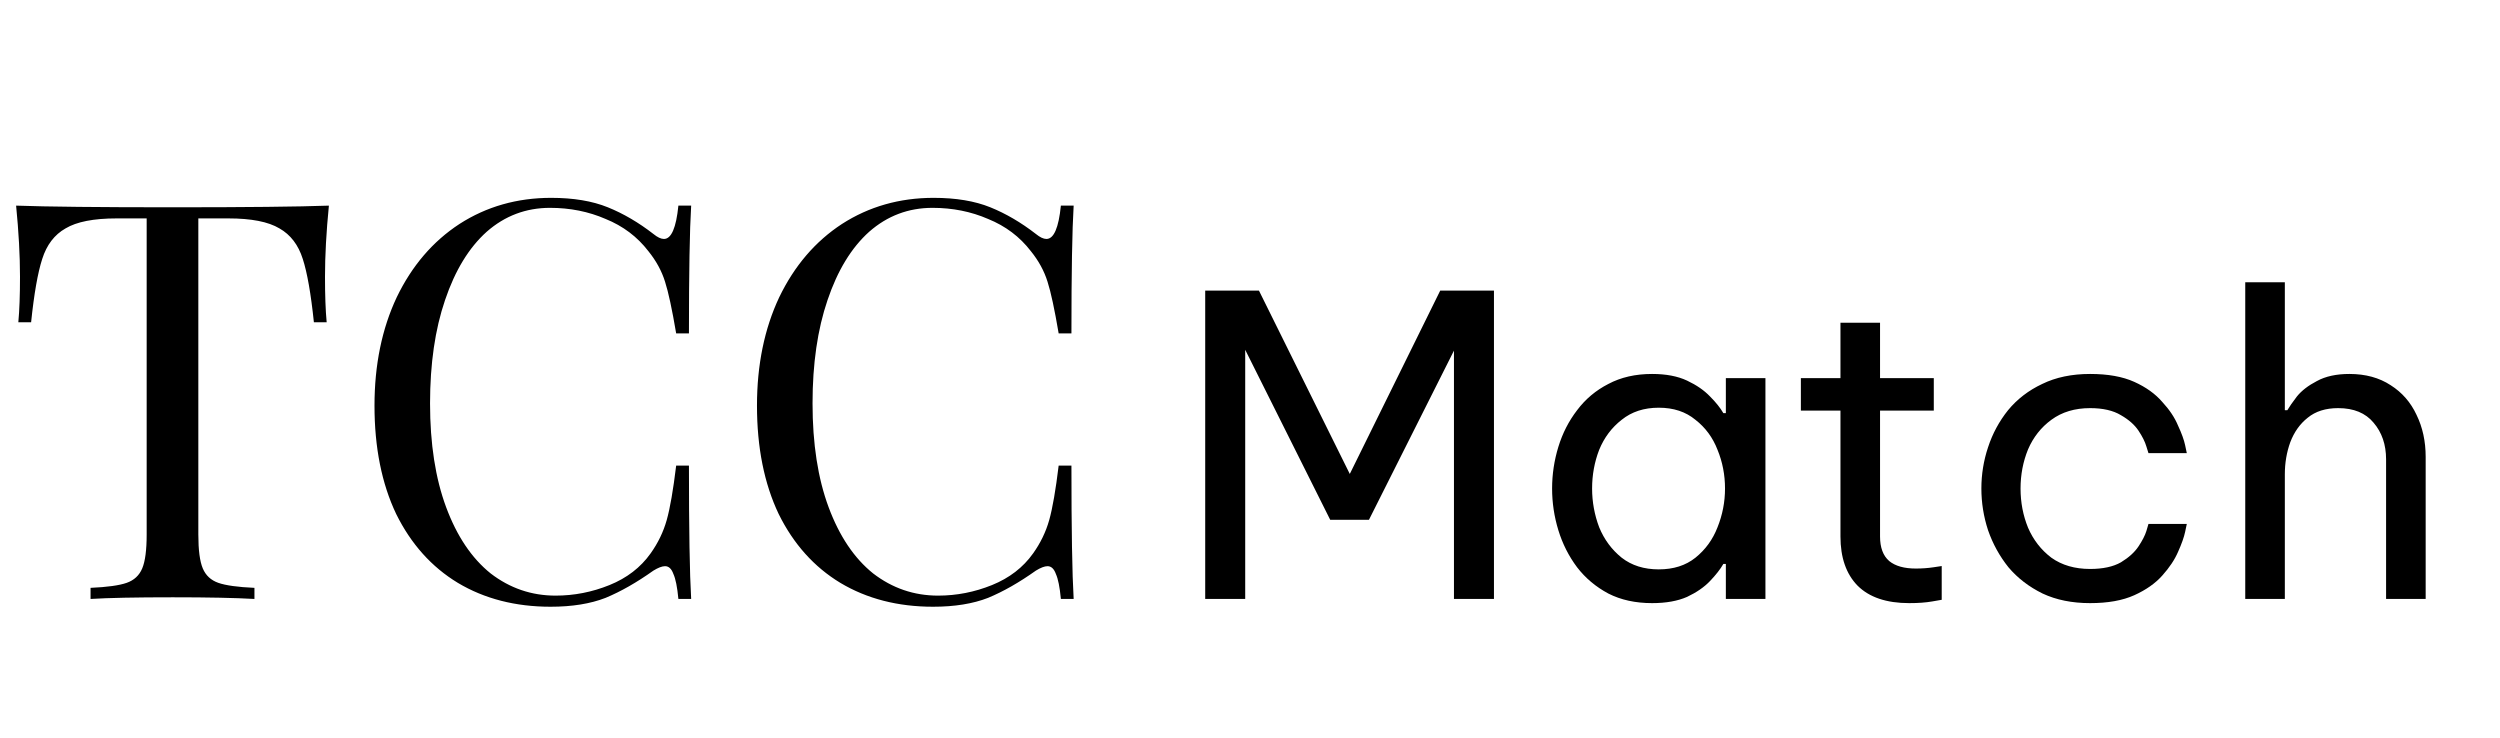<svg width="288" height="85" viewBox="0 0 288 85" fill="none" xmlns="http://www.w3.org/2000/svg">
<path d="M138.84 69V33.48H145.032L155.496 54.6L165.912 33.48H172.104V69H167.496V40.392L157.704 59.88H153.24L143.448 40.296V69H138.84ZM190.322 43.08C191.922 43.08 193.266 43.336 194.354 43.848C195.442 44.36 196.322 44.968 196.994 45.672C197.666 46.344 198.178 46.984 198.53 47.592H198.818V43.56H203.378V69H198.818V64.968H198.53C198.178 65.576 197.666 66.232 196.994 66.936C196.322 67.64 195.442 68.248 194.354 68.76C193.266 69.24 191.922 69.48 190.322 69.48C188.402 69.48 186.722 69.112 185.282 68.376C183.842 67.608 182.642 66.6 181.682 65.352C180.722 64.072 180.002 62.648 179.522 61.08C179.042 59.512 178.802 57.912 178.802 56.28C178.802 54.648 179.042 53.048 179.522 51.48C180.002 49.912 180.722 48.504 181.682 47.256C182.642 45.976 183.842 44.968 185.282 44.232C186.722 43.464 188.402 43.08 190.322 43.08ZM191.09 46.968C189.394 46.968 187.97 47.432 186.818 48.36C185.666 49.256 184.802 50.408 184.226 51.816C183.682 53.224 183.41 54.712 183.41 56.28C183.41 57.816 183.682 59.304 184.226 60.744C184.802 62.152 185.666 63.32 186.818 64.248C187.97 65.144 189.394 65.592 191.09 65.592C192.786 65.592 194.194 65.144 195.314 64.248C196.466 63.32 197.314 62.152 197.858 60.744C198.434 59.304 198.722 57.816 198.722 56.28C198.722 54.712 198.434 53.224 197.858 51.816C197.314 50.408 196.466 49.256 195.314 48.36C194.194 47.432 192.786 46.968 191.09 46.968ZM219.941 69.48C217.317 69.48 215.333 68.808 213.989 67.464C212.677 66.12 212.021 64.232 212.021 61.8V47.304H207.461V43.56H212.021V37.176H216.581V43.56H222.773V47.304H216.581V61.8C216.581 63.08 216.933 64.024 217.637 64.632C218.341 65.208 219.365 65.496 220.709 65.496C221.413 65.496 222.085 65.448 222.725 65.352C223.365 65.256 223.685 65.208 223.685 65.208V69.096C223.685 69.096 223.317 69.16 222.581 69.288C221.845 69.416 220.965 69.48 219.941 69.48ZM240.783 69.48C238.703 69.48 236.879 69.112 235.311 68.376C233.743 67.608 232.431 66.6 231.375 65.352C230.351 64.072 229.567 62.648 229.023 61.08C228.511 59.512 228.255 57.912 228.255 56.28C228.255 54.648 228.511 53.064 229.023 51.528C229.535 49.96 230.303 48.536 231.327 47.256C232.383 45.976 233.695 44.968 235.263 44.232C236.831 43.464 238.671 43.08 240.783 43.08C242.831 43.08 244.527 43.384 245.871 43.992C247.215 44.6 248.287 45.368 249.087 46.296C249.919 47.192 250.527 48.104 250.911 49.032C251.327 49.928 251.599 50.68 251.727 51.288C251.855 51.896 251.919 52.2 251.919 52.2H247.503C247.503 52.2 247.423 51.944 247.263 51.432C247.103 50.888 246.799 50.28 246.351 49.608C245.903 48.936 245.231 48.344 244.335 47.832C243.439 47.288 242.255 47.016 240.783 47.016C239.023 47.016 237.535 47.464 236.319 48.36C235.135 49.224 234.239 50.36 233.631 51.768C233.055 53.176 232.767 54.68 232.767 56.28C232.767 57.88 233.055 59.384 233.631 60.792C234.239 62.2 235.135 63.352 236.319 64.248C237.535 65.112 239.023 65.544 240.783 65.544C242.255 65.544 243.439 65.288 244.335 64.776C245.231 64.232 245.903 63.624 246.351 62.952C246.799 62.28 247.103 61.688 247.263 61.176C247.423 60.632 247.503 60.36 247.503 60.36H251.919C251.919 60.36 251.855 60.664 251.727 61.272C251.599 61.88 251.327 62.648 250.911 63.576C250.527 64.472 249.919 65.384 249.087 66.312C248.287 67.208 247.215 67.96 245.871 68.568C244.527 69.176 242.831 69.48 240.783 69.48ZM258.653 69V32.52H263.213V47.256H263.501C263.725 46.872 264.093 46.344 264.605 45.672C265.149 45 265.917 44.408 266.909 43.896C267.901 43.352 269.149 43.08 270.653 43.08C272.509 43.08 274.093 43.512 275.405 44.376C276.717 45.208 277.709 46.344 278.381 47.784C279.085 49.224 279.437 50.84 279.437 52.632V69H274.877V52.92C274.877 51.224 274.397 49.816 273.437 48.696C272.509 47.576 271.149 47.016 269.357 47.016C267.917 47.016 266.749 47.384 265.853 48.12C264.957 48.824 264.285 49.768 263.837 50.952C263.421 52.104 263.213 53.336 263.213 54.648V69H258.653Z" fill="black"/>
<path d="M37.888 23.688C37.589 26.717 37.44 29.448 37.44 31.88C37.44 34.013 37.504 35.763 37.632 37.128H36.16C35.819 33.843 35.392 31.411 34.88 29.832C34.368 28.211 33.472 27.037 32.192 26.312C30.912 25.544 28.949 25.16 26.304 25.16H22.848V61.576C22.848 63.368 23.019 64.669 23.36 65.48C23.701 66.291 24.299 66.845 25.152 67.144C26.005 67.443 27.392 67.635 29.312 67.72V69C27.093 68.872 23.957 68.808 19.904 68.808C15.637 68.808 12.48 68.872 10.432 69V67.72C12.352 67.635 13.739 67.443 14.592 67.144C15.445 66.845 16.043 66.291 16.384 65.48C16.725 64.669 16.896 63.368 16.896 61.576V25.16H13.44C10.795 25.16 8.832 25.544 7.552 26.312C6.272 27.037 5.376 28.211 4.864 29.832C4.352 31.411 3.925 33.843 3.584 37.128H2.112C2.24 35.763 2.304 34.013 2.304 31.88C2.304 29.448 2.155 26.717 1.856 23.688C5.397 23.816 11.413 23.88 19.904 23.88C28.352 23.88 34.347 23.816 37.888 23.688ZM63.494 22.792C66.054 22.792 68.23 23.155 70.022 23.88C71.814 24.605 73.563 25.629 75.27 26.952C75.739 27.336 76.145 27.528 76.486 27.528C77.339 27.528 77.894 26.248 78.15 23.688H79.622C79.451 26.461 79.366 31.368 79.366 38.408H77.894C77.425 35.635 76.998 33.651 76.614 32.456C76.23 31.219 75.59 30.045 74.694 28.936C73.414 27.272 71.771 26.035 69.766 25.224C67.803 24.371 65.67 23.944 63.366 23.944C60.593 23.944 58.161 24.861 56.07 26.696C54.022 28.531 52.422 31.155 51.27 34.568C50.118 37.939 49.542 41.907 49.542 46.472C49.542 51.123 50.161 55.112 51.398 58.44C52.635 61.768 54.342 64.307 56.518 66.056C58.737 67.763 61.233 68.616 64.006 68.616C66.139 68.616 68.209 68.211 70.214 67.4C72.219 66.589 73.798 65.373 74.95 63.752C75.803 62.557 76.422 61.277 76.806 59.912C77.19 58.547 77.553 56.456 77.894 53.64H79.366C79.366 60.979 79.451 66.099 79.622 69H78.15C78.022 67.635 77.83 66.675 77.574 66.12C77.361 65.523 77.041 65.224 76.614 65.224C76.273 65.224 75.825 65.395 75.27 65.736C73.35 67.101 71.515 68.147 69.766 68.872C68.017 69.555 65.905 69.896 63.43 69.896C59.377 69.896 55.814 68.979 52.742 67.144C49.713 65.309 47.345 62.664 45.638 59.208C43.974 55.709 43.142 51.549 43.142 46.728C43.142 42.035 43.995 37.875 45.702 34.248C47.451 30.621 49.862 27.805 52.934 25.8C56.049 23.795 59.569 22.792 63.494 22.792ZM107.557 22.792C110.117 22.792 112.293 23.155 114.085 23.88C115.877 24.605 117.626 25.629 119.333 26.952C119.802 27.336 120.207 27.528 120.549 27.528C121.402 27.528 121.957 26.248 122.213 23.688H123.685C123.514 26.461 123.429 31.368 123.429 38.408H121.957C121.487 35.635 121.061 33.651 120.677 32.456C120.293 31.219 119.653 30.045 118.757 28.936C117.477 27.272 115.834 26.035 113.829 25.224C111.866 24.371 109.733 23.944 107.429 23.944C104.655 23.944 102.223 24.861 100.133 26.696C98.085 28.531 96.484 31.155 95.332 34.568C94.18 37.939 93.605 41.907 93.605 46.472C93.605 51.123 94.223 55.112 95.46 58.44C96.698 61.768 98.404 64.307 100.581 66.056C102.799 67.763 105.295 68.616 108.069 68.616C110.202 68.616 112.271 68.211 114.277 67.4C116.282 66.589 117.861 65.373 119.013 63.752C119.866 62.557 120.485 61.277 120.869 59.912C121.253 58.547 121.615 56.456 121.957 53.64H123.429C123.429 60.979 123.514 66.099 123.685 69H122.213C122.085 67.635 121.893 66.675 121.637 66.12C121.423 65.523 121.103 65.224 120.677 65.224C120.335 65.224 119.887 65.395 119.333 65.736C117.413 67.101 115.578 68.147 113.829 68.872C112.079 69.555 109.967 69.896 107.493 69.896C103.439 69.896 99.876 68.979 96.805 67.144C93.775 65.309 91.407 62.664 89.701 59.208C88.037 55.709 87.204 51.549 87.204 46.728C87.204 42.035 88.058 37.875 89.764 34.248C91.514 30.621 93.924 27.805 96.996 25.8C100.111 23.795 103.631 22.792 107.557 22.792Z" fill="black"/>
</svg>
